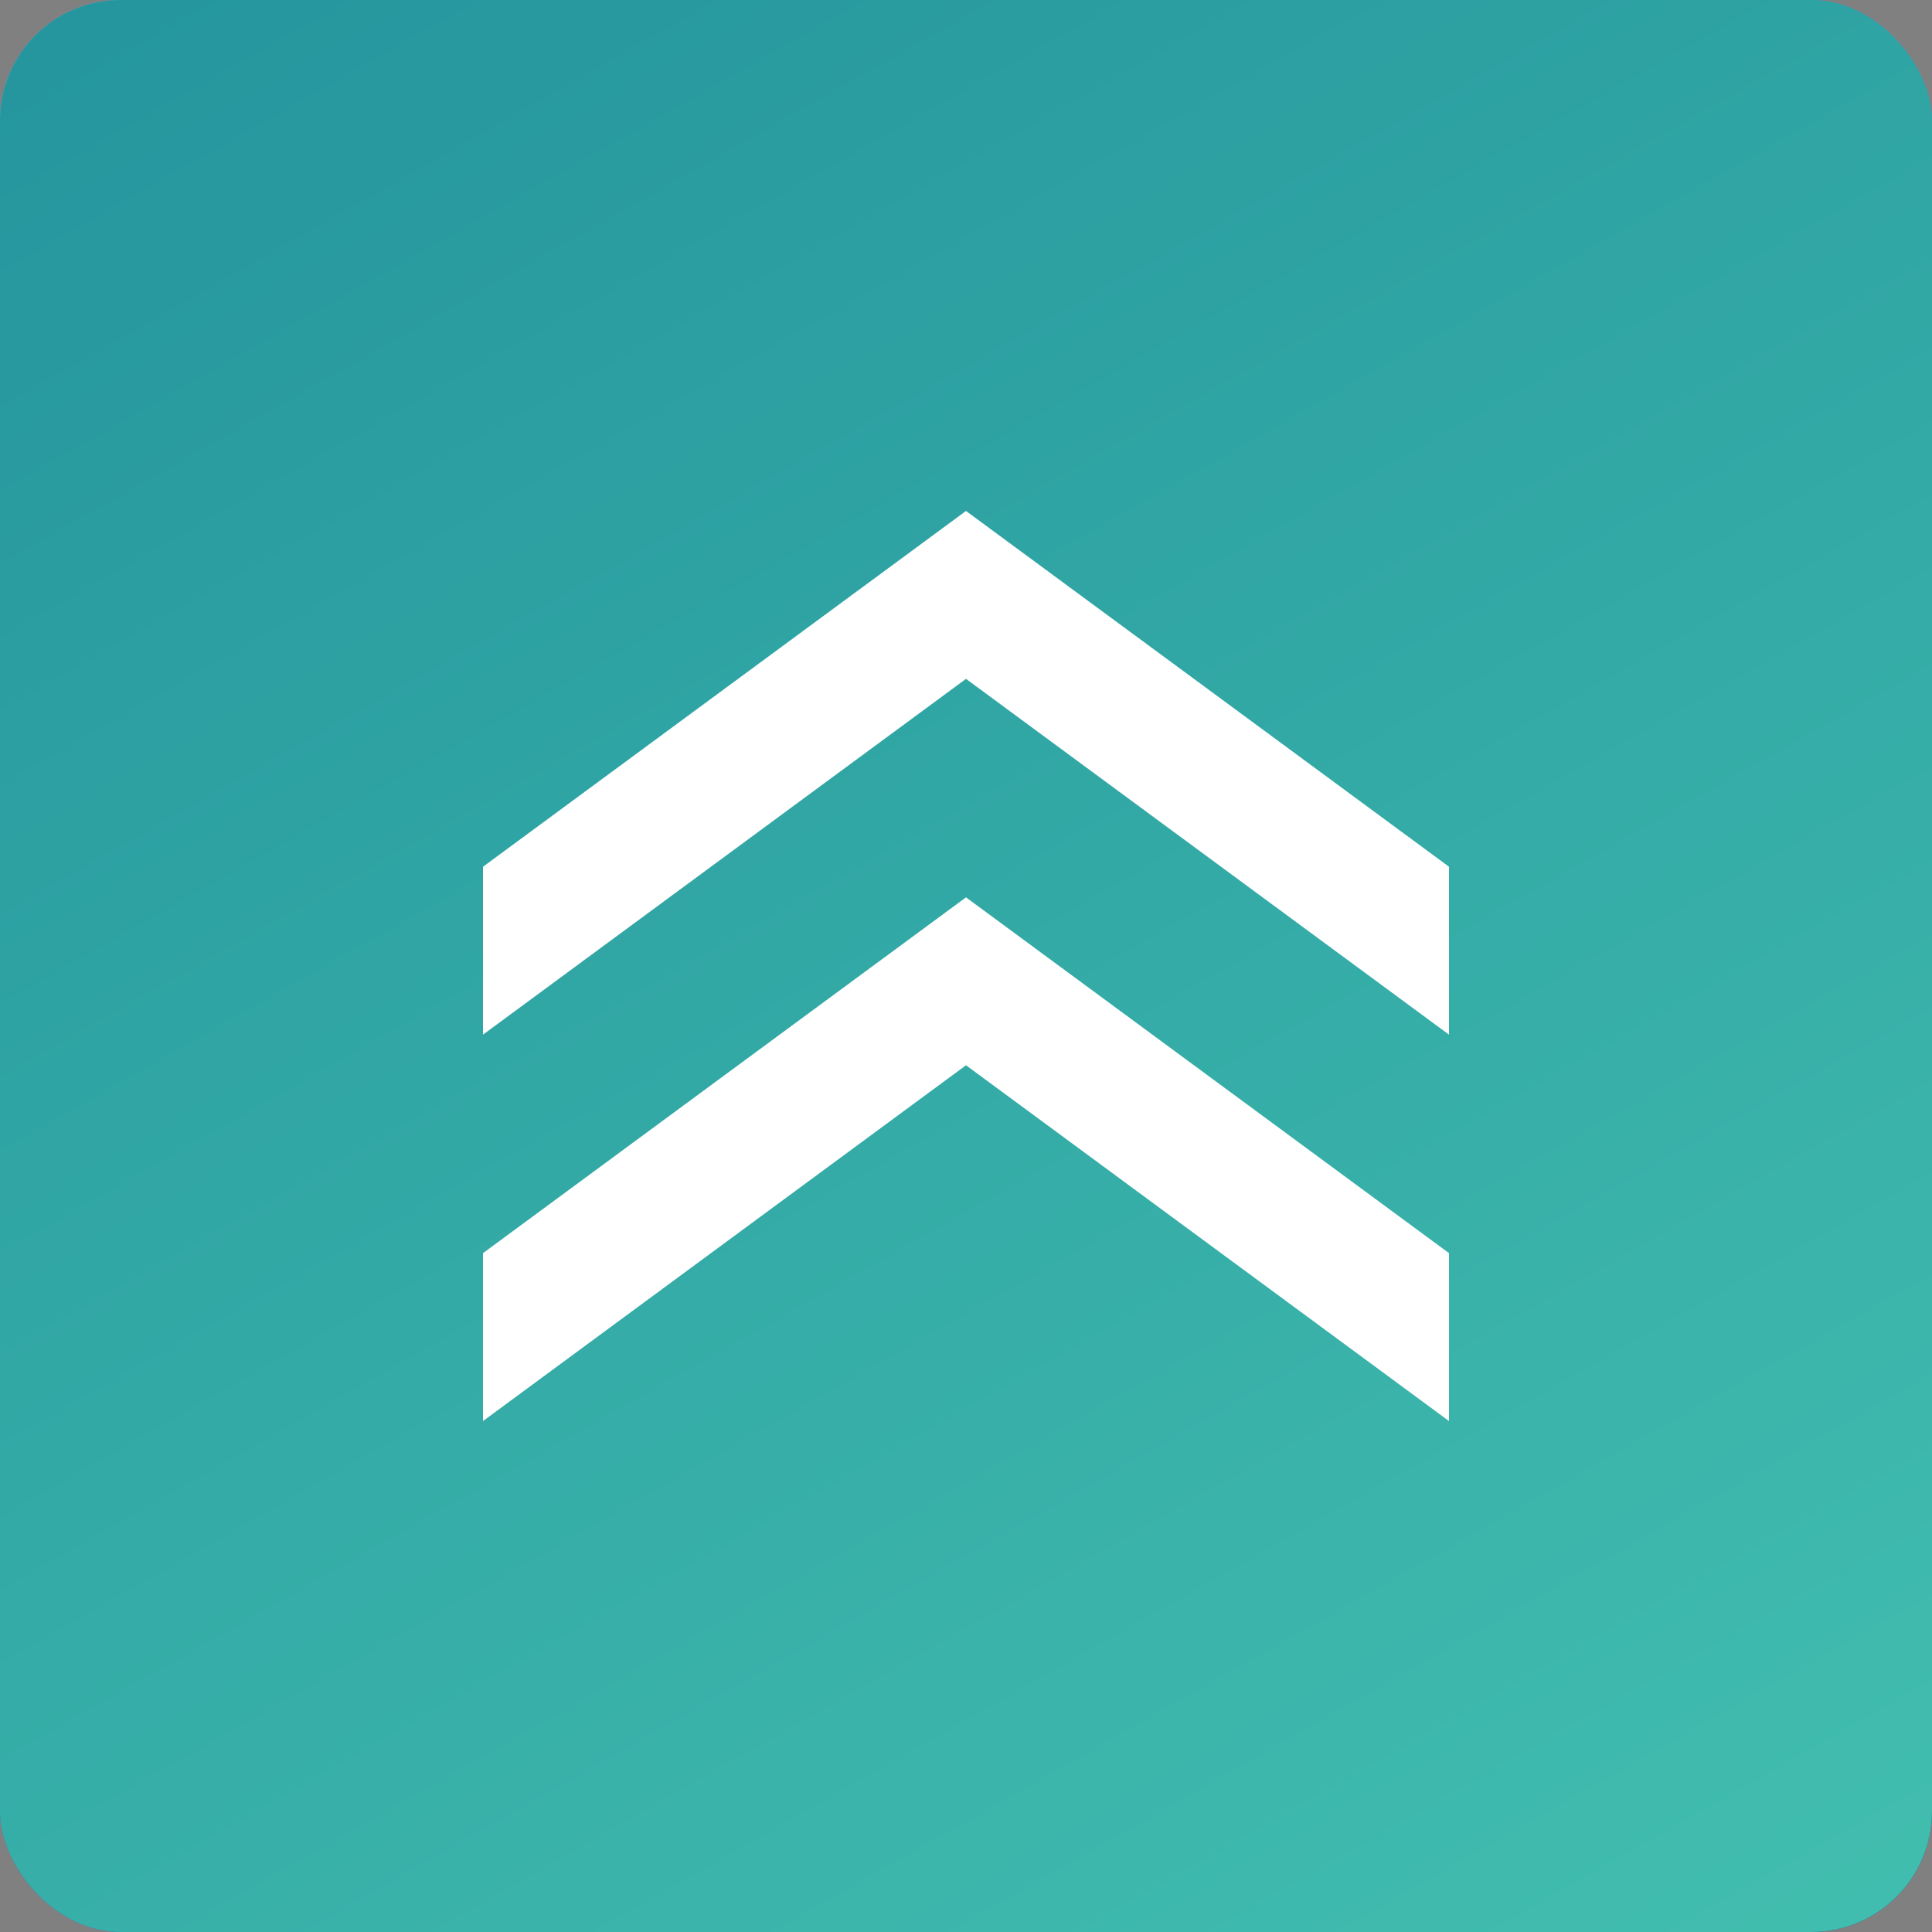 <svg width="32" height="32" viewBox="0 0 32 32" fill="none" xmlns="http://www.w3.org/2000/svg">
<rect x="0" y="0" width="32" height="32" fill="#808080" stroke="none"/>
<rect width="32" height="32" rx="2" fill="url(#paint0_linear_7965_77041)"/>
<rect width="32" height="32" rx="2" fill="url(#paint1_linear_7965_77041)"/>
<path d="M8 14.356L16 8.463V11.244L8 17.137V14.356Z" fill="white"/>
<path d="M24 14.356L16 8.463V11.244L24 17.137V14.356Z" fill="white"/>
<path d="M8 20.756L16 14.863V17.644L8 23.537V20.756Z" fill="white"/>
<path d="M24 20.756L16 14.863V17.644L24 23.537V20.756Z" fill="white"/>
<defs>
<linearGradient id="paint0_linear_7965_77041" x1="16" y1="0" x2="36.423" y2="33.882" gradientUnits="userSpaceOnUse">
<stop stop-color="#4AA9FF"/>
<stop offset="1" stop-color="#004282"/>
</linearGradient>
<linearGradient id="paint1_linear_7965_77041" x1="-8.316" y1="-46.031" x2="48.782" y2="54.638" gradientUnits="userSpaceOnUse">
<stop stop-color="#066B8B"/>
<stop offset="0.885" stop-color="#4CCCB5"/>
</linearGradient>
</defs>
</svg>

